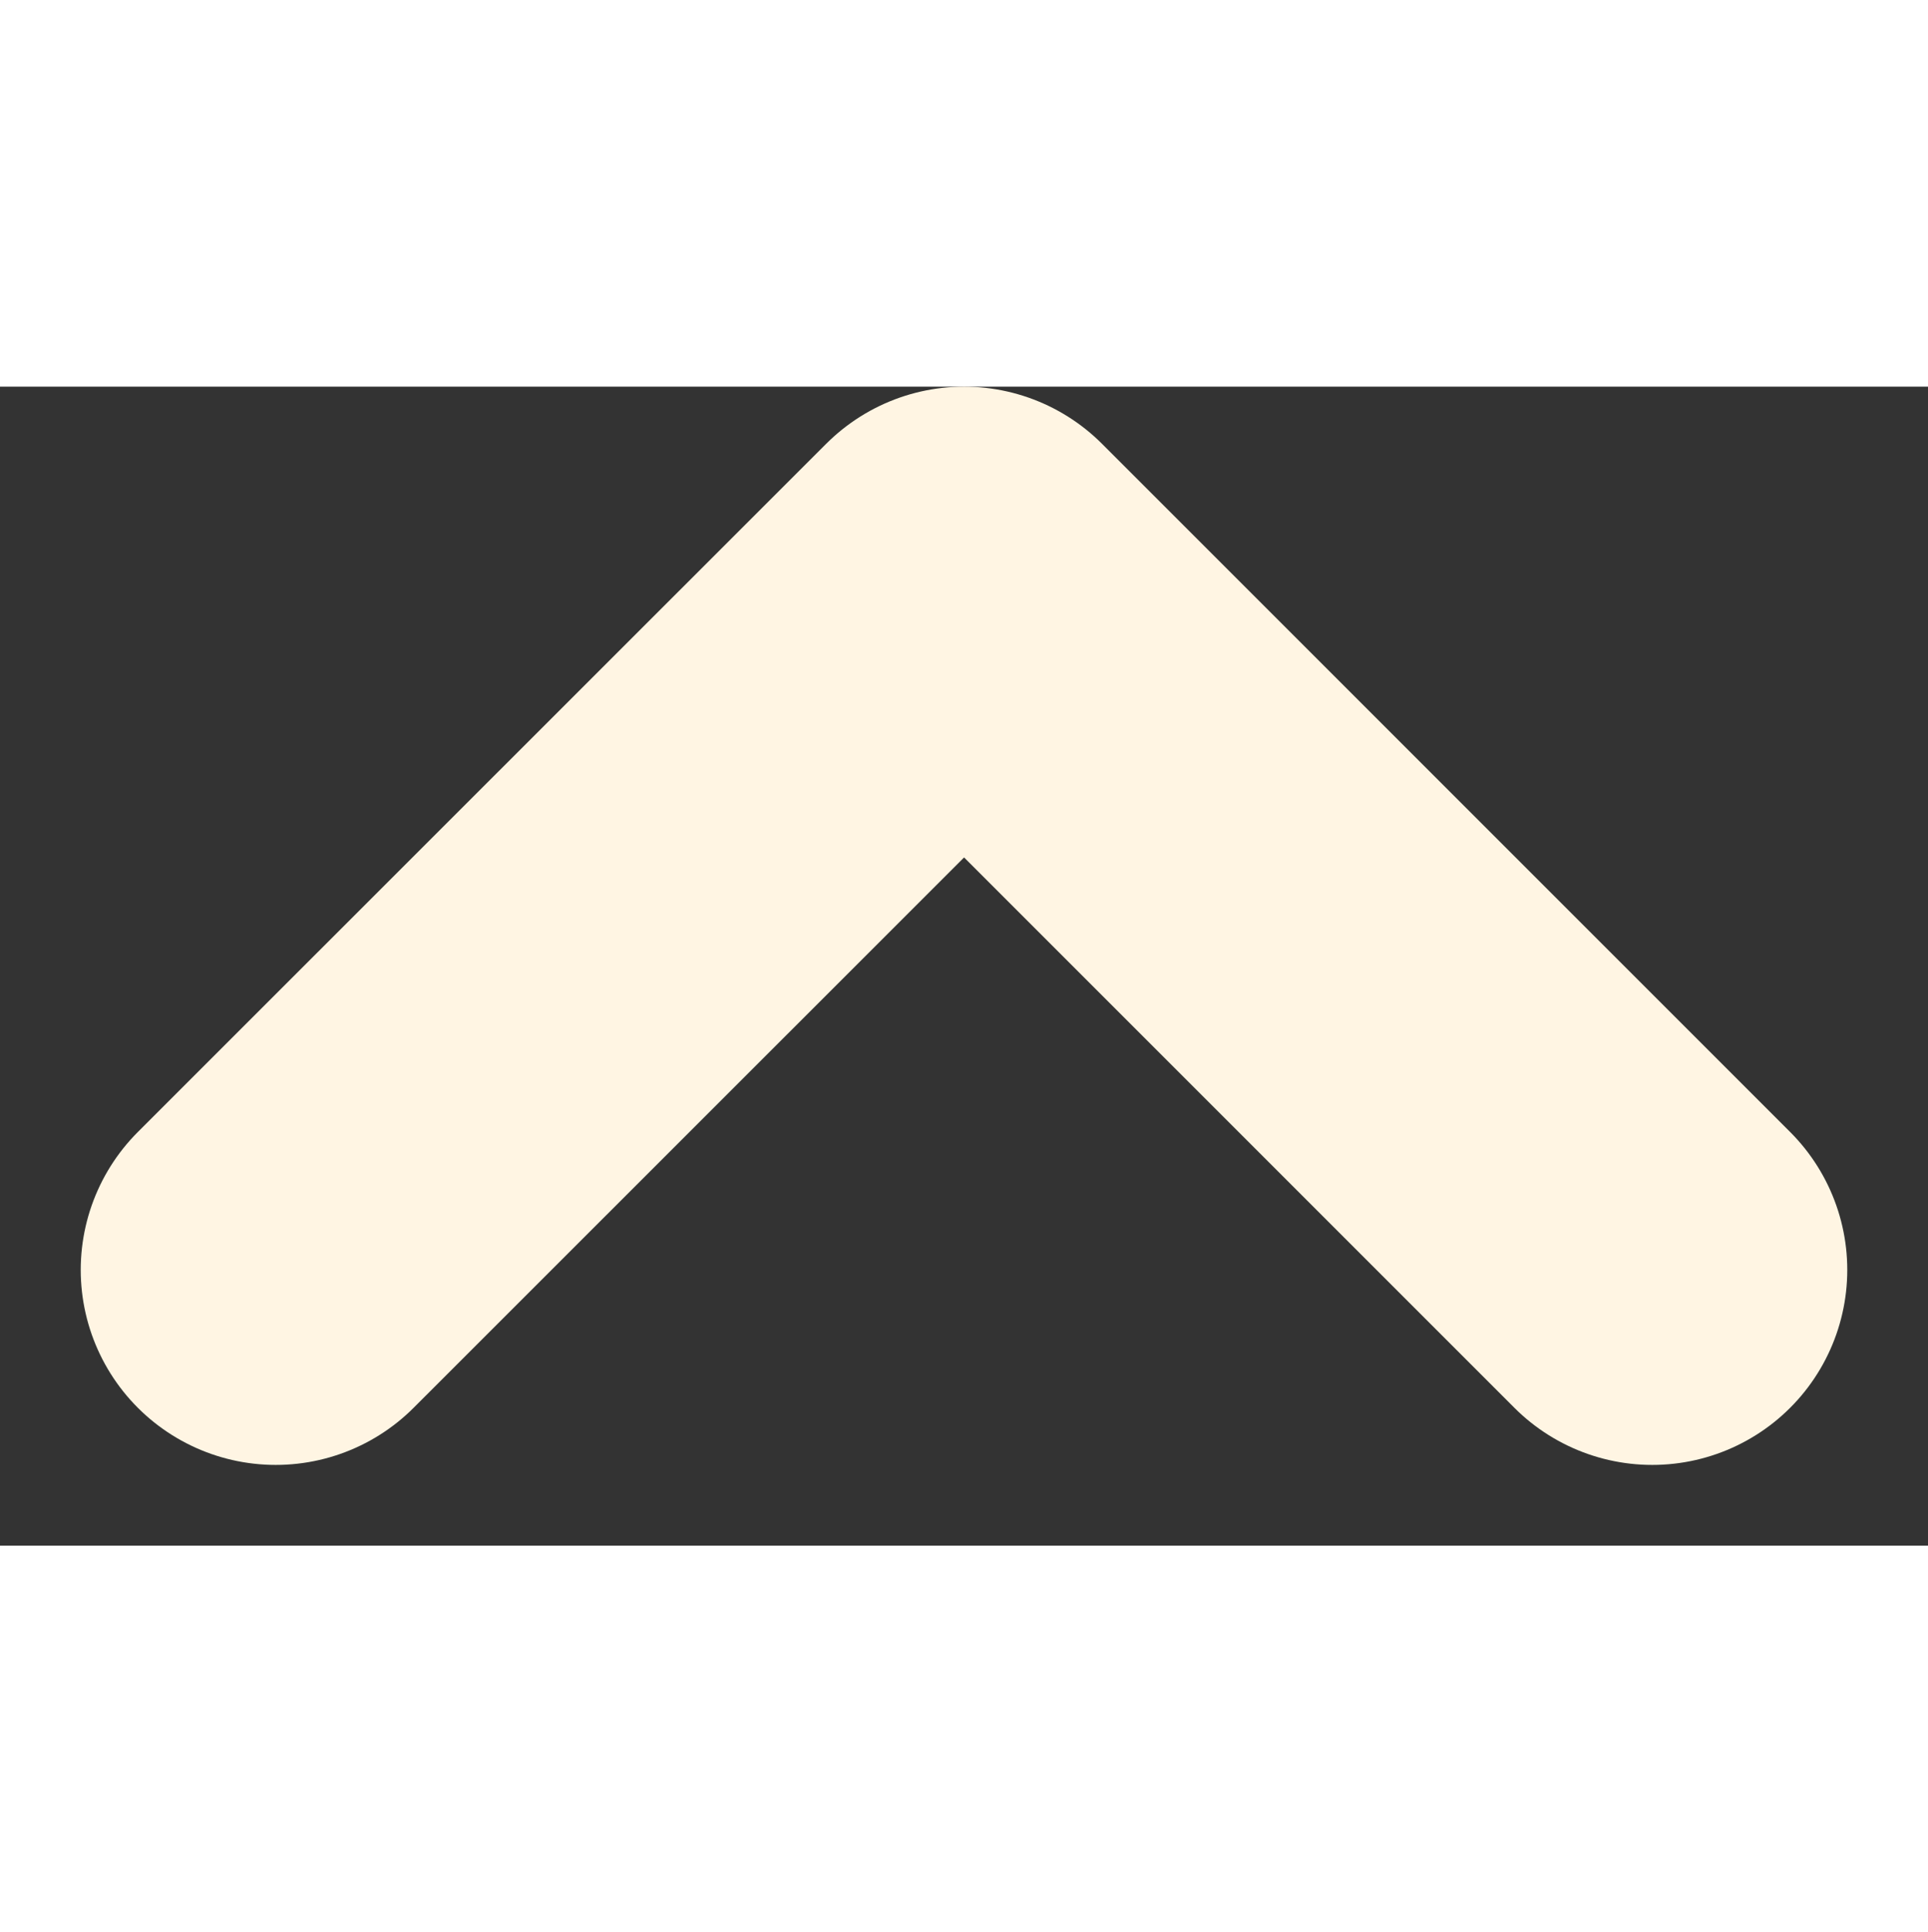 <svg xmlns="http://www.w3.org/2000/svg" width="25.887" height="25.943" viewBox="0 0 9.887 5.943">
  <rect x="0" y="0" width="9.887" height="5.943" fill="#333333" stroke="none"/>
  <path id="Path_157" data-name="Path 157" d="M6502.544,2805l3.529,3.53-3.529,3.529" transform="translate(-2803.586 6507.073) rotate(-90)" fill="none" stroke="#fff5e3" stroke-linecap="round" stroke-linejoin="round" stroke-width="2"/>
</svg>

